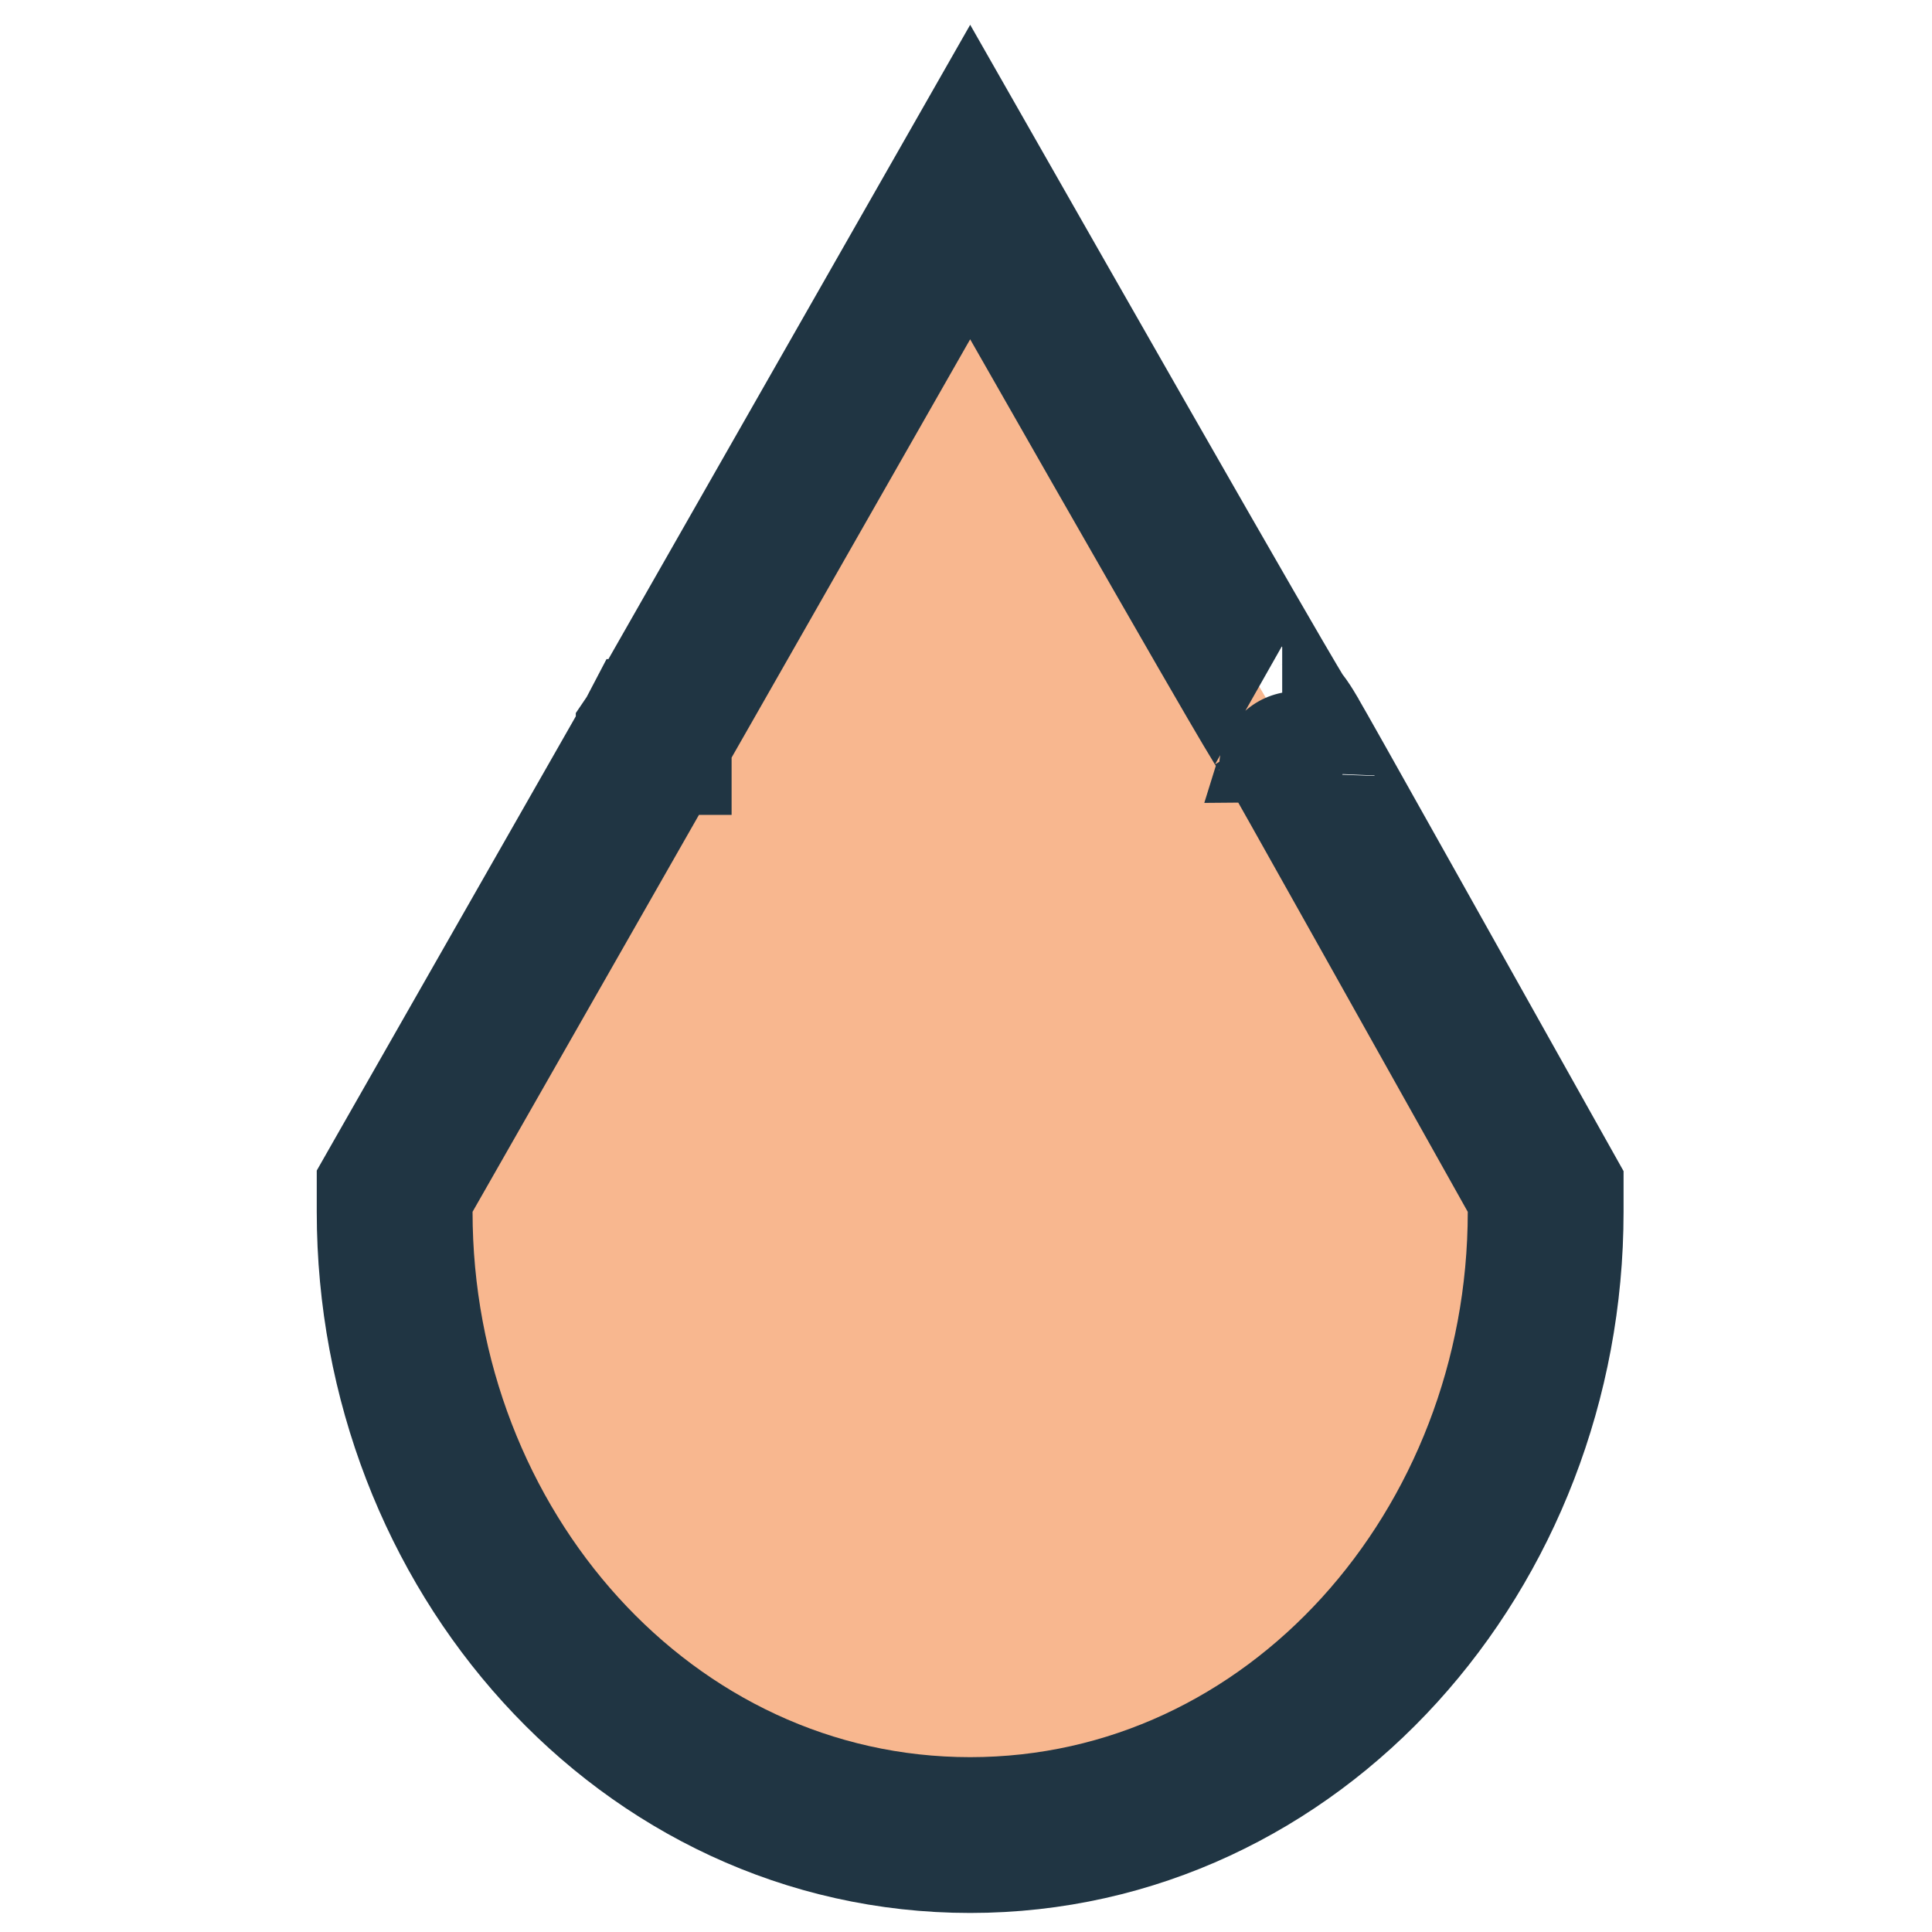 <svg width="80" 
height="80"
 viewBox="0 0 43 62"
  fill="none" 
  xmlns="http://www.w3.org/2000/svg">

<path d="M40.102 38.889V38.236L39.783 37.667C35.792 30.543 33.794 26.978 32.795 25.202C32.298 24.32 32.039 23.862 31.902 23.628L31.897 23.618C31.849 23.538 31.761 23.385 31.669 23.256C31.651 23.231 31.602 23.163 31.53 23.079C31.404 22.872 31.177 22.491 30.779 21.809C29.788 20.11 27.798 16.651 23.805 9.65L21.634 5.842L19.462 9.65L12.476 21.9L11.602 23.431L11.493 23.623L11.48 23.647L11.478 23.65L11.478 23.65L11.478 23.651L11.477 23.651L11.477 23.651L11.477 23.651L11.477 23.651L11.477 23.651L11.476 23.653C11.473 23.662 11.469 23.67 11.466 23.679C11.469 23.67 11.473 23.662 11.476 23.653L11.476 23.654L11.462 23.678L11.353 23.869L10.48 25.4L3.493 37.65L3.165 38.226V38.889C3.165 49.714 11.223 58.889 21.634 58.889C32.044 58.889 40.102 49.714 40.102 38.889ZM32.118 24.701C32.118 24.661 32.12 24.696 32.117 24.771C32.118 24.75 32.118 24.733 32.118 24.722L32.118 24.707L32.118 24.701ZM31.634 23.245C31.642 23.258 31.647 23.265 31.647 23.266C31.648 23.266 31.643 23.26 31.634 23.245Z" fill="#F8B78F" stroke="#203543" stroke-width="5"/>
</svg>
